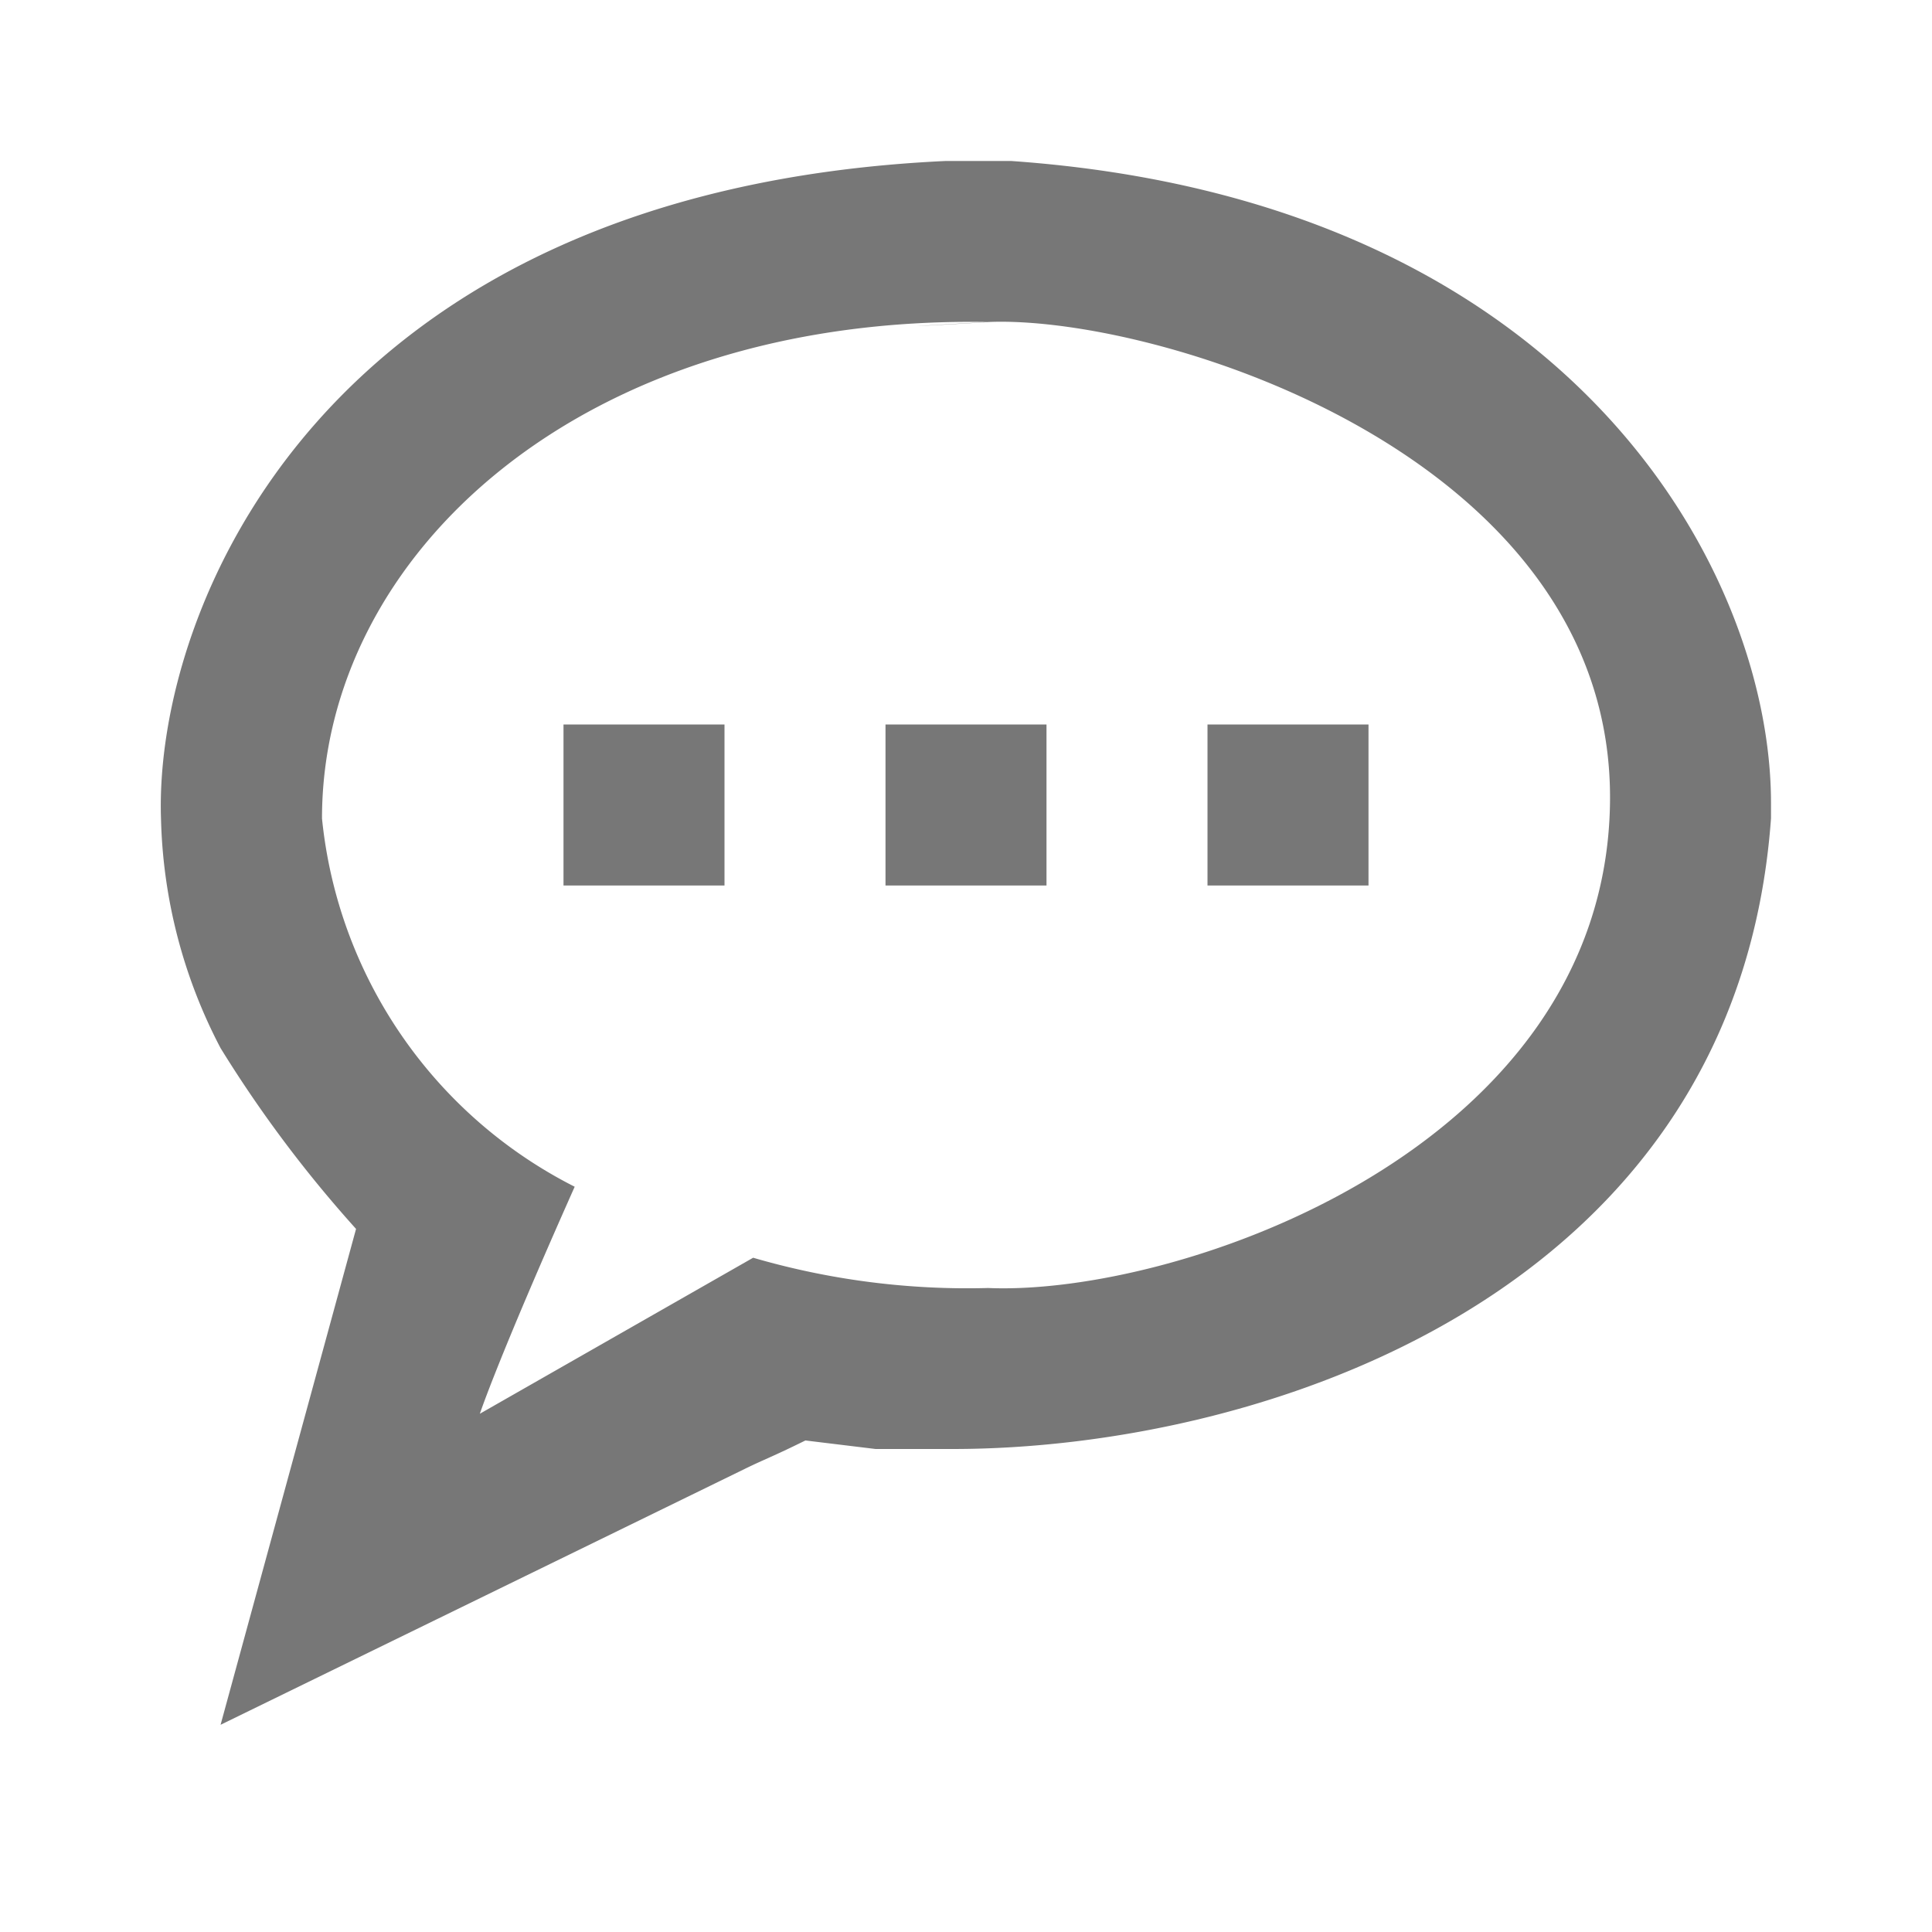 <svg xmlns="http://www.w3.org/2000/svg" viewBox="0 0 24 24">
  <defs>
    <style>
      .cls-1 {
        fill: none;
      }

      .cls-2 {
        fill: #777;
      }
    </style>
  </defs>
  <g id="outline-chat-24px" transform="translate(-51 -111)">
    <g id="Bounding_Boxes" transform="translate(51 111)">
      <path id="패스_35" data-name="패스 35" class="cls-1" d="M0,0H24V24H0Z"/>
    </g>
    <g id="Outline" transform="translate(53 113)">
      <g id="그룹_28" data-name="그룹 28">
        <path id="XMLID_4_" class="cls-2" d="M12.275,4c0,.006-1.972.109,0,0C14.382,3.91,20.061,5.662,20,9.974S14.628,16.1,12.275,16a9.5,9.5,0,0,1-2.919-.376L5.961,17.562s.218-.665,1.178-2.82A5.775,5.775,0,0,1,4,10.167C4,6.9,7.206,3.912,12.275,4m-.532-2C3.977,2.365,1.913,7.585,2,10.167a6.457,6.457,0,0,0,.74,2.853,15.541,15.541,0,0,0,1.683,2.246L2.74,21.426s5-2.44,6.508-3.177c.268-.131.334-.146.757-.355.365-.18-.029-.007,0,0l.872.106h.957C15.658,18,21.57,16.1,22,10.167V9.974C22,7.112,19.535,2.49,12.563,2c0,0-.113,0-.63,0S11.743,2,11.743,2Z" transform="translate(-2 -2)"/>
        <g id="그룹_162" data-name="그룹 162">
          <path id="XMLID_1_" class="cls-2" d="M6,6H8V8H6Z" transform="translate(-1 1)"/>
          <path id="XMLID_1_2" data-name="XMLID_1_" class="cls-2" d="M6,6H8V8H6Z" transform="translate(3 1)"/>
          <path id="XMLID_1_3" data-name="XMLID_1_" class="cls-2" d="M6,6H8V8H6Z" transform="translate(7 1)"/>
        </g>
      </g>
    </g>
  </g>
</svg>
